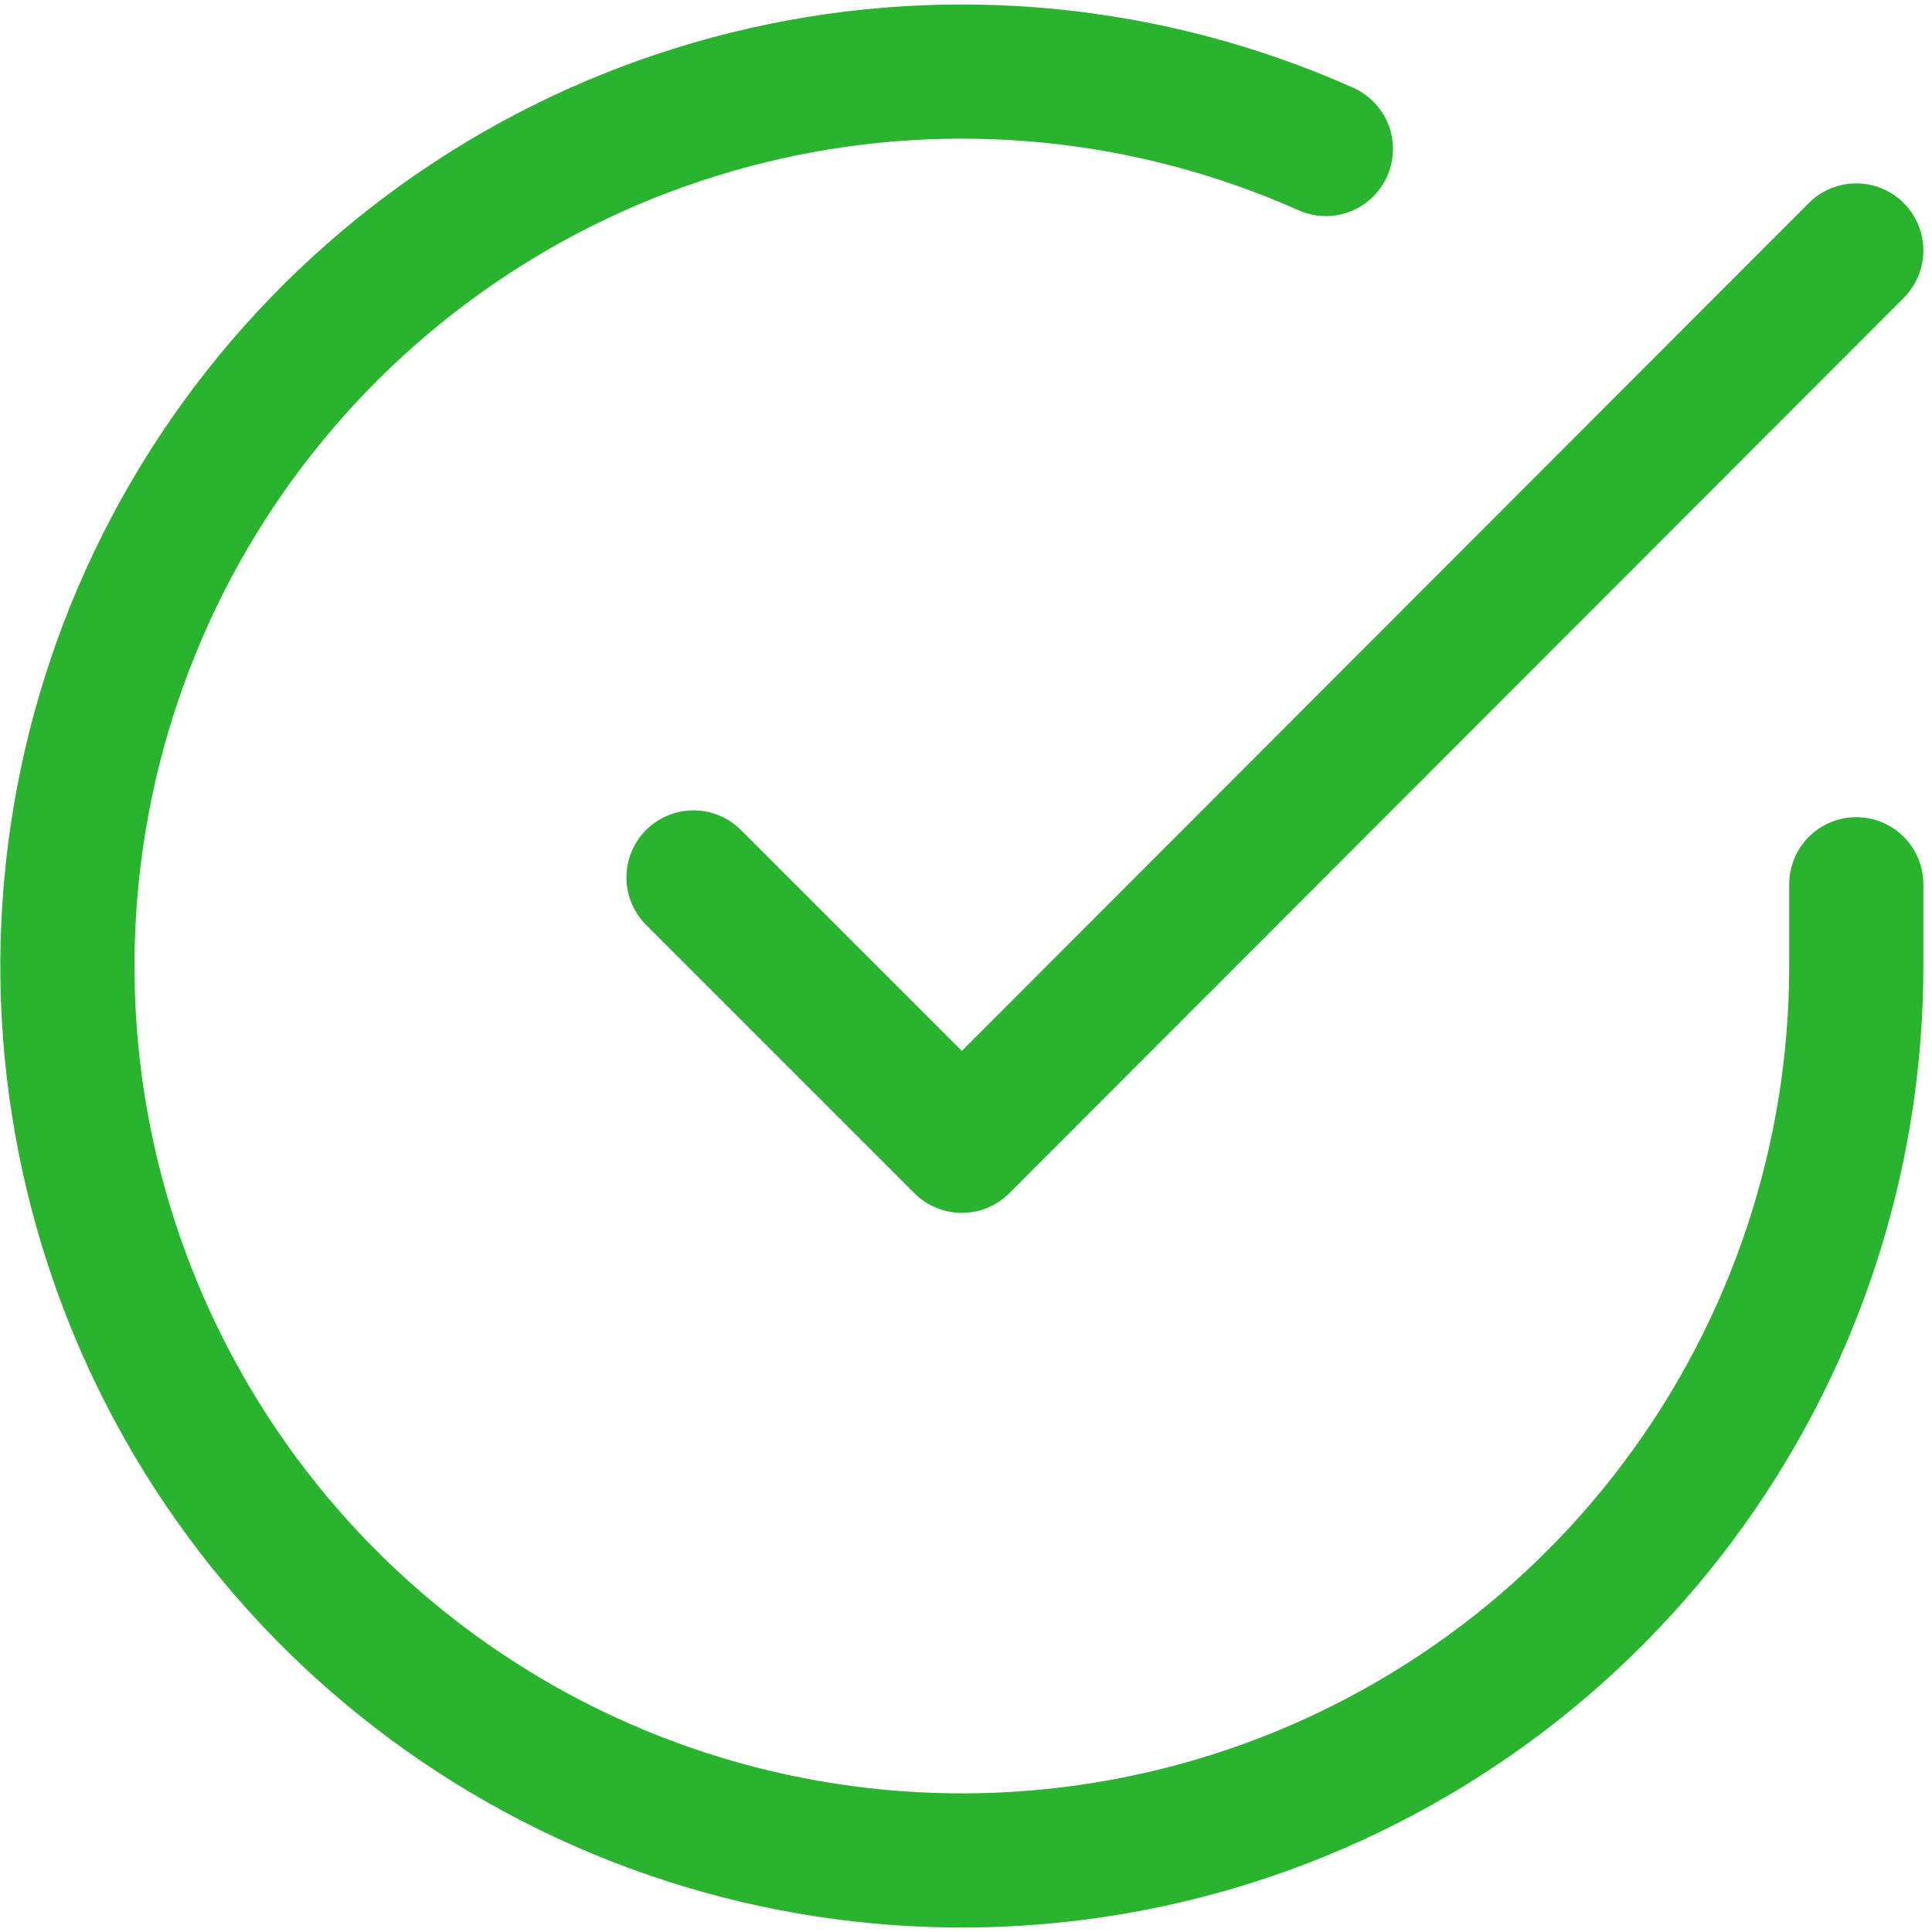 <svg width="72" height="72" viewBox="0 0 72 72" fill="none" xmlns="http://www.w3.org/2000/svg">
<path d="M69.178 32.953V36.019C69.174 43.208 66.846 50.202 62.542 55.959C58.239 61.716 52.189 65.928 45.296 67.966C38.403 70.004 31.036 69.759 24.293 67.268C17.55 64.777 11.793 60.173 7.881 54.143C3.969 48.113 2.111 40.98 2.584 33.807C3.057 26.635 5.835 19.807 10.506 14.343C15.176 8.879 21.487 5.071 28.499 3.487C35.51 1.902 42.846 2.627 49.411 5.553M69.178 9.334L35.845 42.7L25.845 32.7" stroke="#29B32F" stroke-width="5" stroke-linecap="round" stroke-linejoin="round"/>
</svg>
